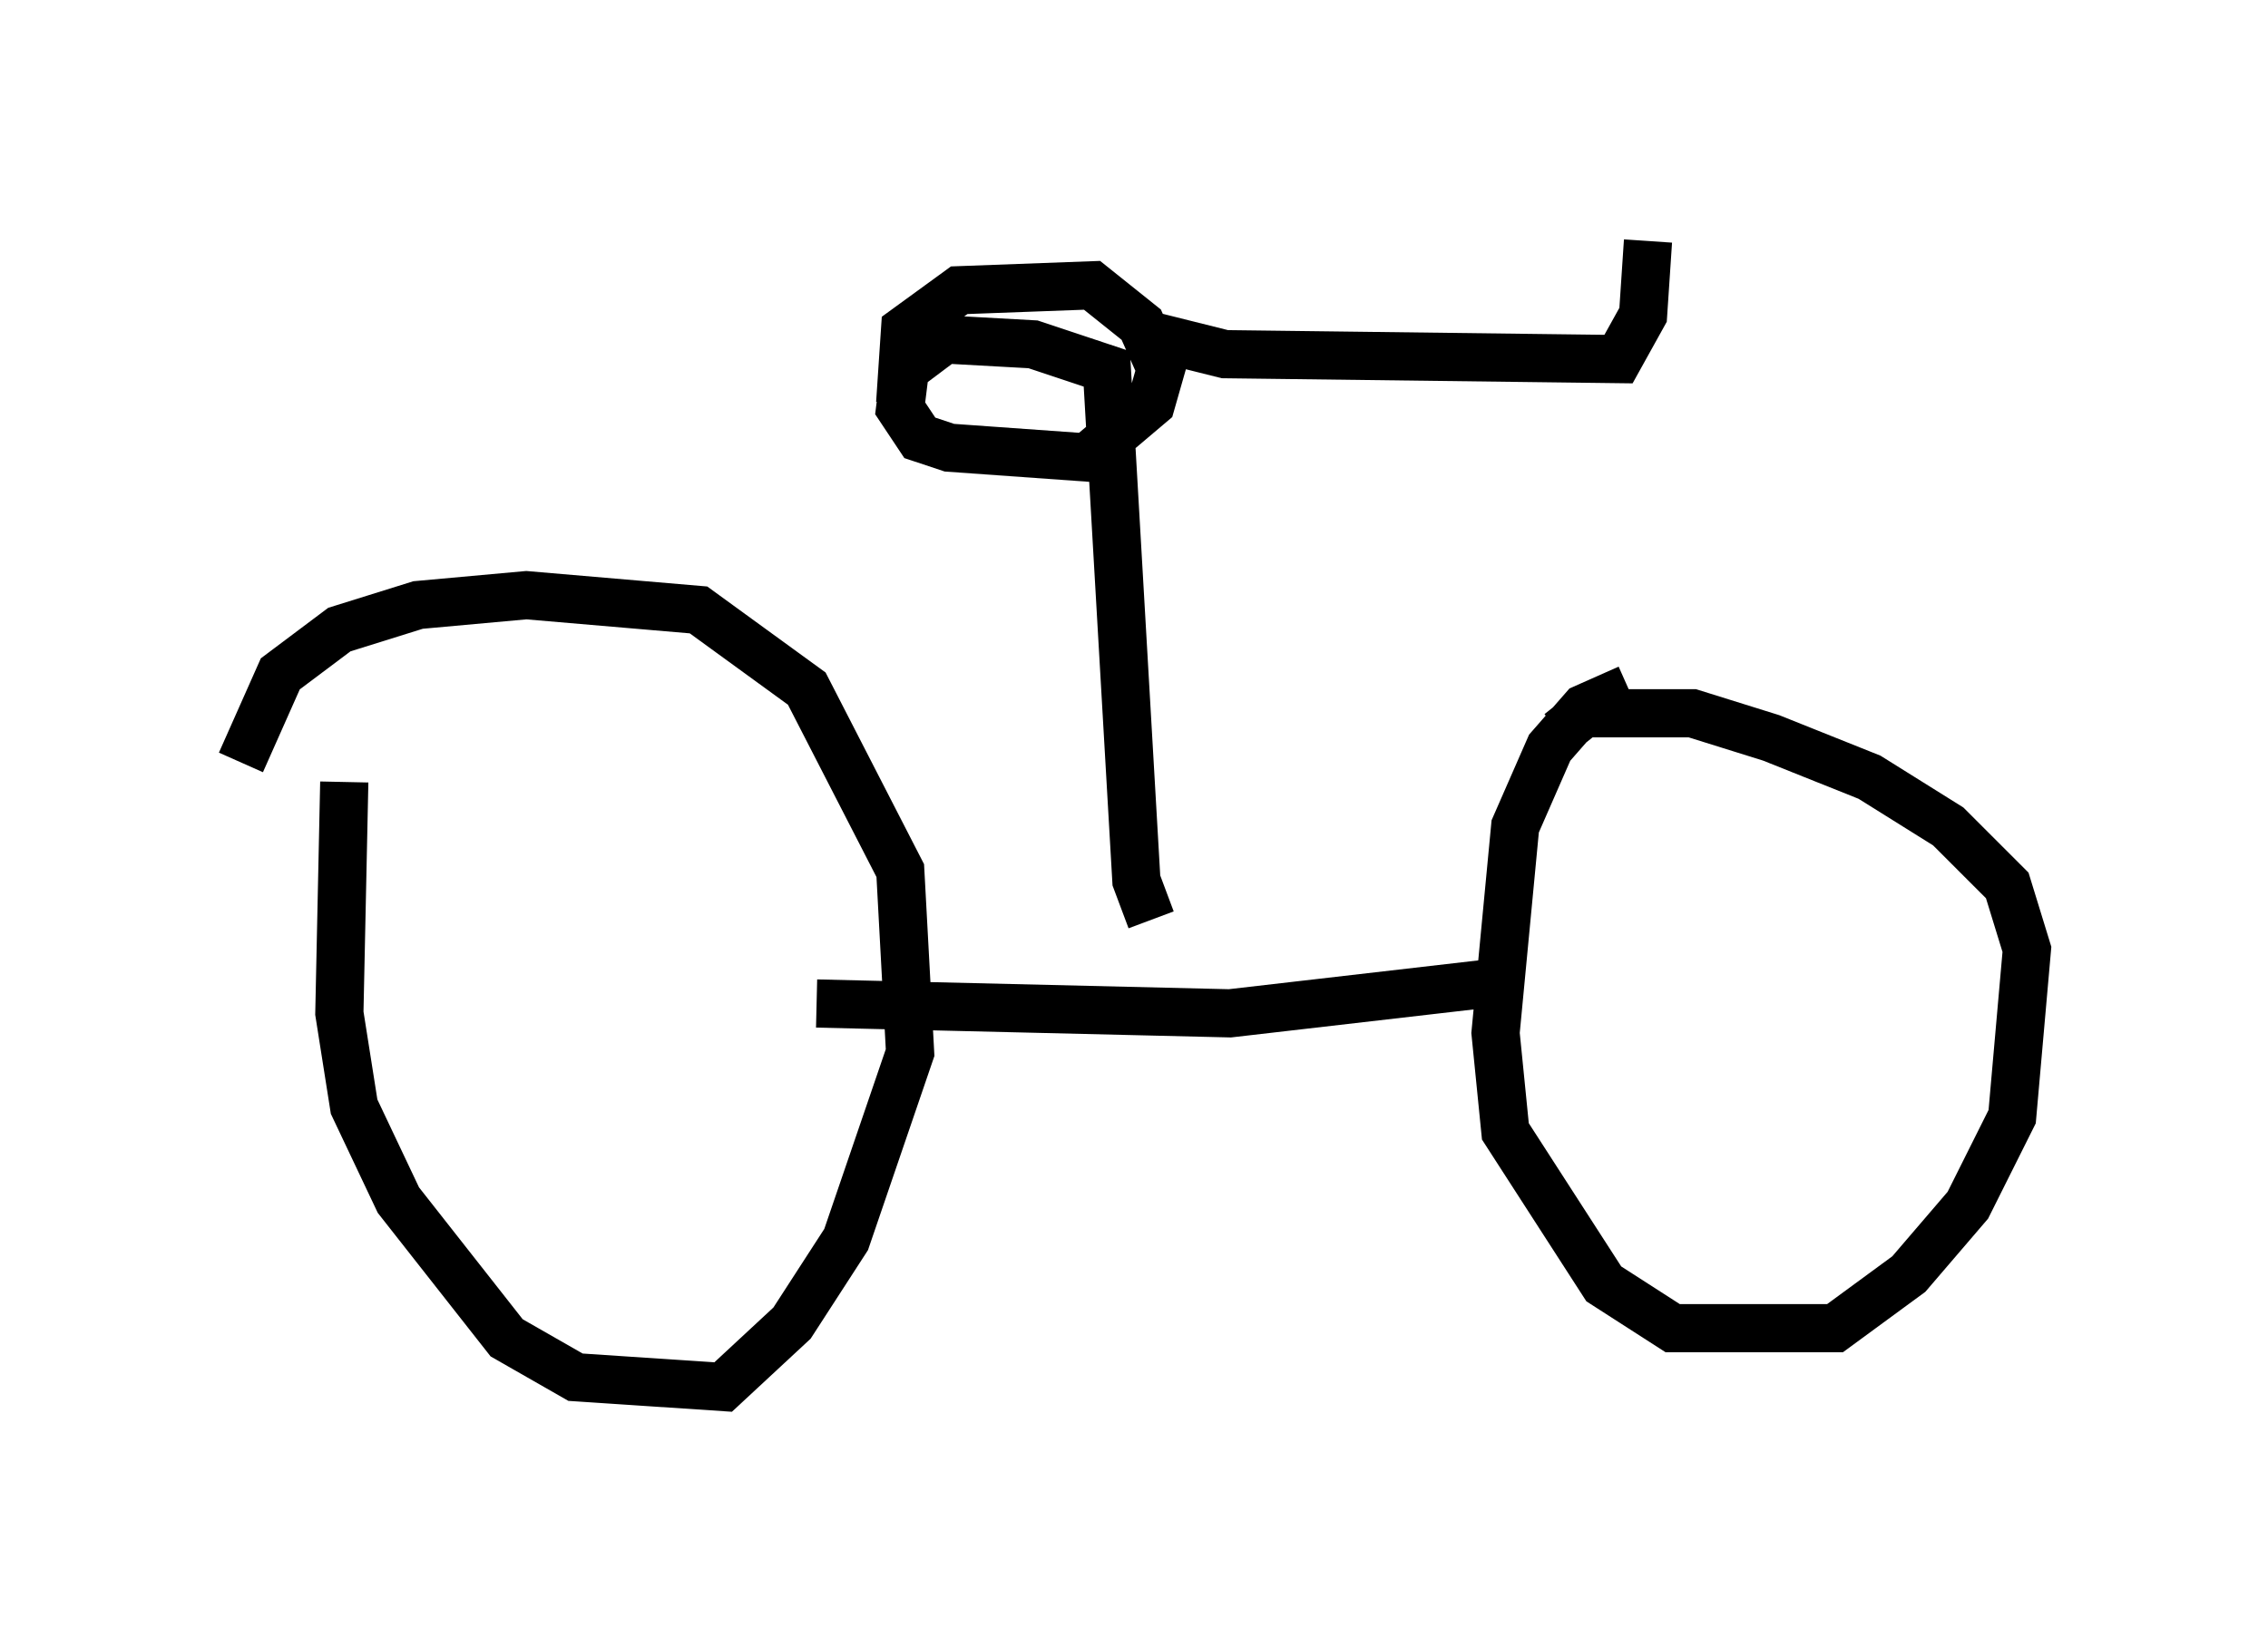 <?xml version="1.0" encoding="utf-8" ?>
<svg baseProfile="full" height="33.786" version="1.1" width="47.057" xmlns="http://www.w3.org/2000/svg" xmlns:ev="http://www.w3.org/2001/xml-events" xmlns:xlink="http://www.w3.org/1999/xlink"><defs /><rect fill="white" height="33.786" width="47.057" x="0" y="0" /><path d="M7.858, 13.677 m-0.715, 2.552 l-0.102, 4.798 0.306, 1.94 l0.919, 1.94 2.246, 2.858 l1.429, 0.817 3.063, 0.204 l1.429, -1.327 1.123, -1.735 l1.327, -3.879 -0.204, -3.777 l-1.94, -3.777 -2.246, -1.633 l-3.573, -0.306 -2.246, 0.204 l-1.633, 0.51 -1.225, 0.919 l-0.817, 1.838 m28.788, -1.531 l-0.919, 0.408 -0.715, 0.817 l-0.715, 1.633 -0.408, 4.288 l0.204, 2.042 2.042, 3.165 l1.429, 0.919 3.369, 0.0 l1.531, -1.123 1.225, -1.429 l0.919, -1.838 0.306, -3.471 l-0.408, -1.327 -1.225, -1.225 l-1.633, -1.021 -2.042, -0.817 l-1.633, -0.51 -2.246, 0.0 l-0.51, 0.408 m-15.415, 5.615 l8.575, 0.204 5.308, -0.613 m-6.942, -1.327 l-0.306, -0.817 -0.613, -10.617 l-1.531, -0.51 -1.838, -0.102 l-0.817, 0.613 -0.102, 0.817 l0.408, 0.613 0.613, 0.204 l2.858, 0.204 1.327, -1.123 l0.204, -0.715 -0.408, -0.919 l-1.021, -0.817 -2.756, 0.102 l-1.123, 0.817 -0.102, 1.531 m5.104, -1.429 l1.633, 0.408 8.167, 0.102 l0.51, -0.919 0.102, -1.531 " fill="none" stroke="black" stroke-width="1" /></svg>